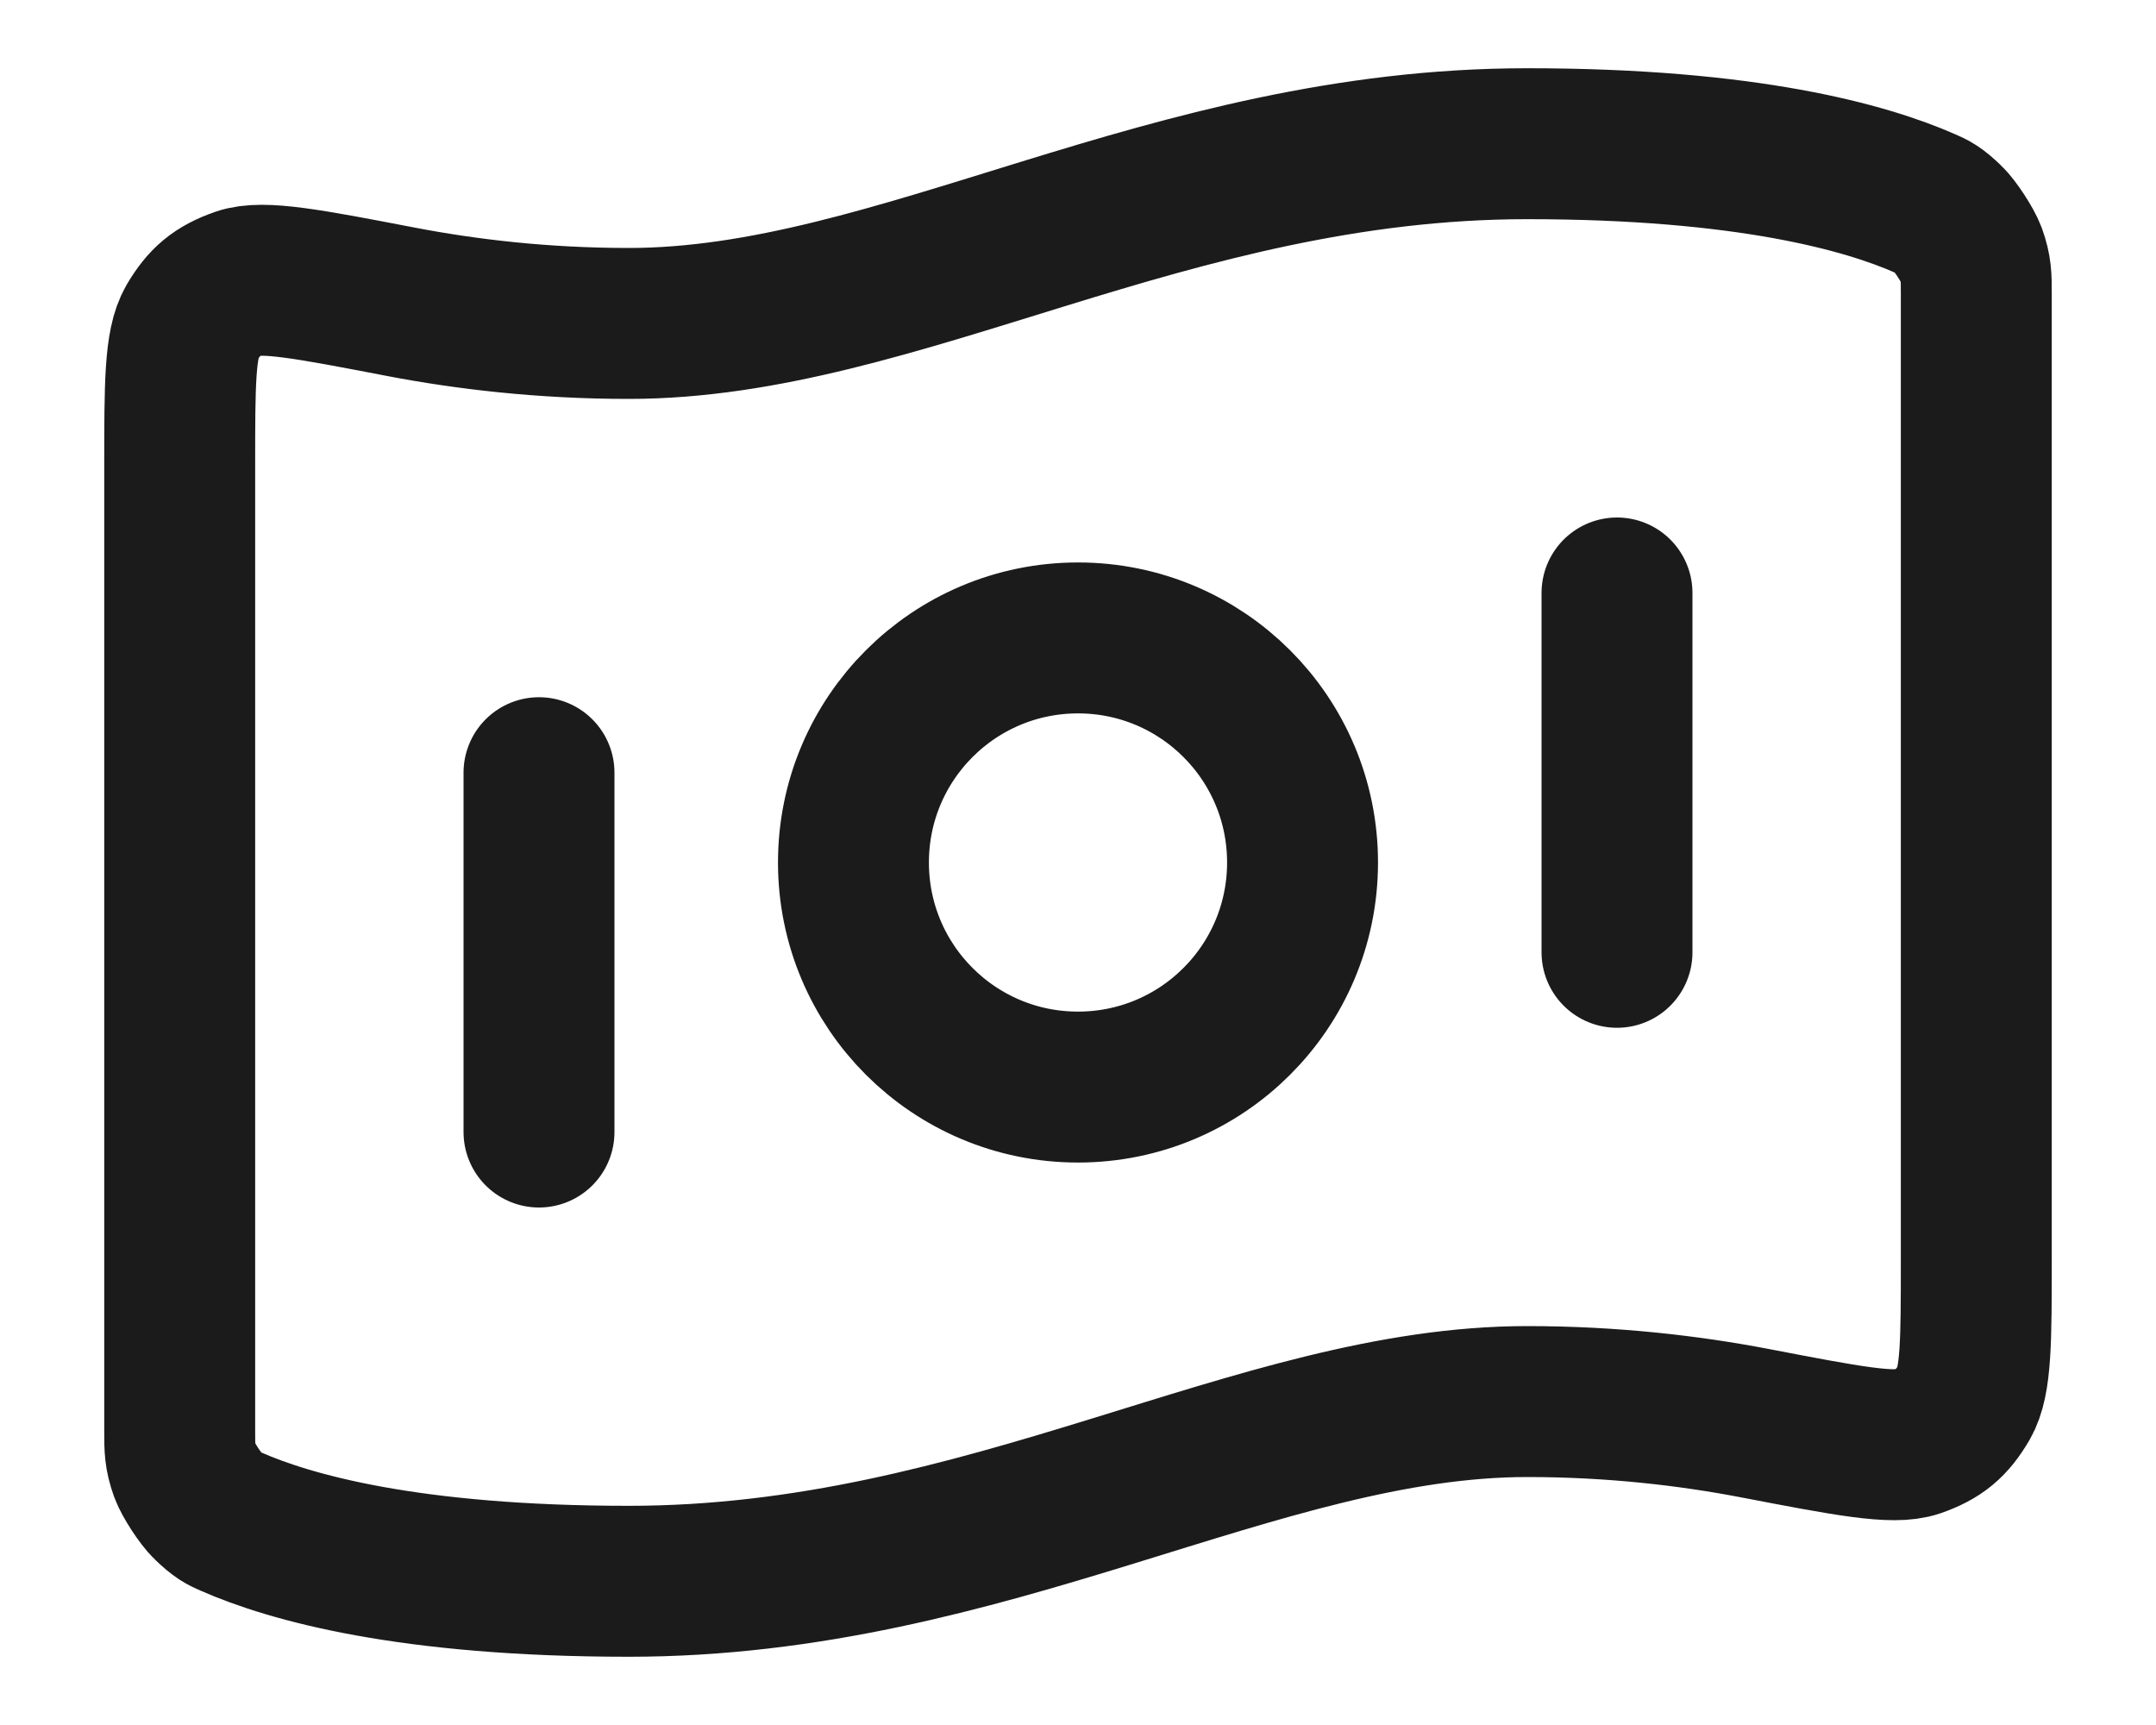 <svg width="20" height="16" viewBox="0 0 20 16" fill="none" xmlns="http://www.w3.org/2000/svg">
<path d="M5 7.167V10.5M15 5.5V8.833M14.167 1.333C16.207 1.333 17.311 1.646 17.86 1.888C17.933 1.92 17.97 1.936 18.075 2.037C18.139 2.097 18.254 2.275 18.284 2.357C18.333 2.494 18.333 2.569 18.333 2.719V11.676C18.333 12.433 18.333 12.812 18.22 13.007C18.104 13.205 17.993 13.297 17.777 13.373C17.564 13.447 17.135 13.365 16.277 13.2C15.676 13.085 14.964 13 14.167 13C11.667 13 9.167 14.667 5.833 14.667C3.793 14.667 2.689 14.354 2.14 14.112C2.067 14.08 2.03 14.064 1.925 13.963C1.861 13.903 1.746 13.726 1.716 13.643C1.667 13.506 1.667 13.431 1.667 13.281L1.667 4.324C1.667 3.567 1.667 3.188 1.78 2.993C1.896 2.796 2.007 2.703 2.223 2.627C2.436 2.553 2.865 2.635 3.723 2.8C4.324 2.915 5.036 3 5.833 3C8.333 3 10.833 1.333 14.167 1.333ZM12.083 8C12.083 9.151 11.151 10.083 10 10.083C8.849 10.083 7.917 9.151 7.917 8C7.917 6.849 8.849 5.917 10 5.917C11.151 5.917 12.083 6.849 12.083 8Z" stroke="#1B1B1B" stroke-width="1.4" stroke-linecap="round" stroke-linejoin="round"/>
</svg>

